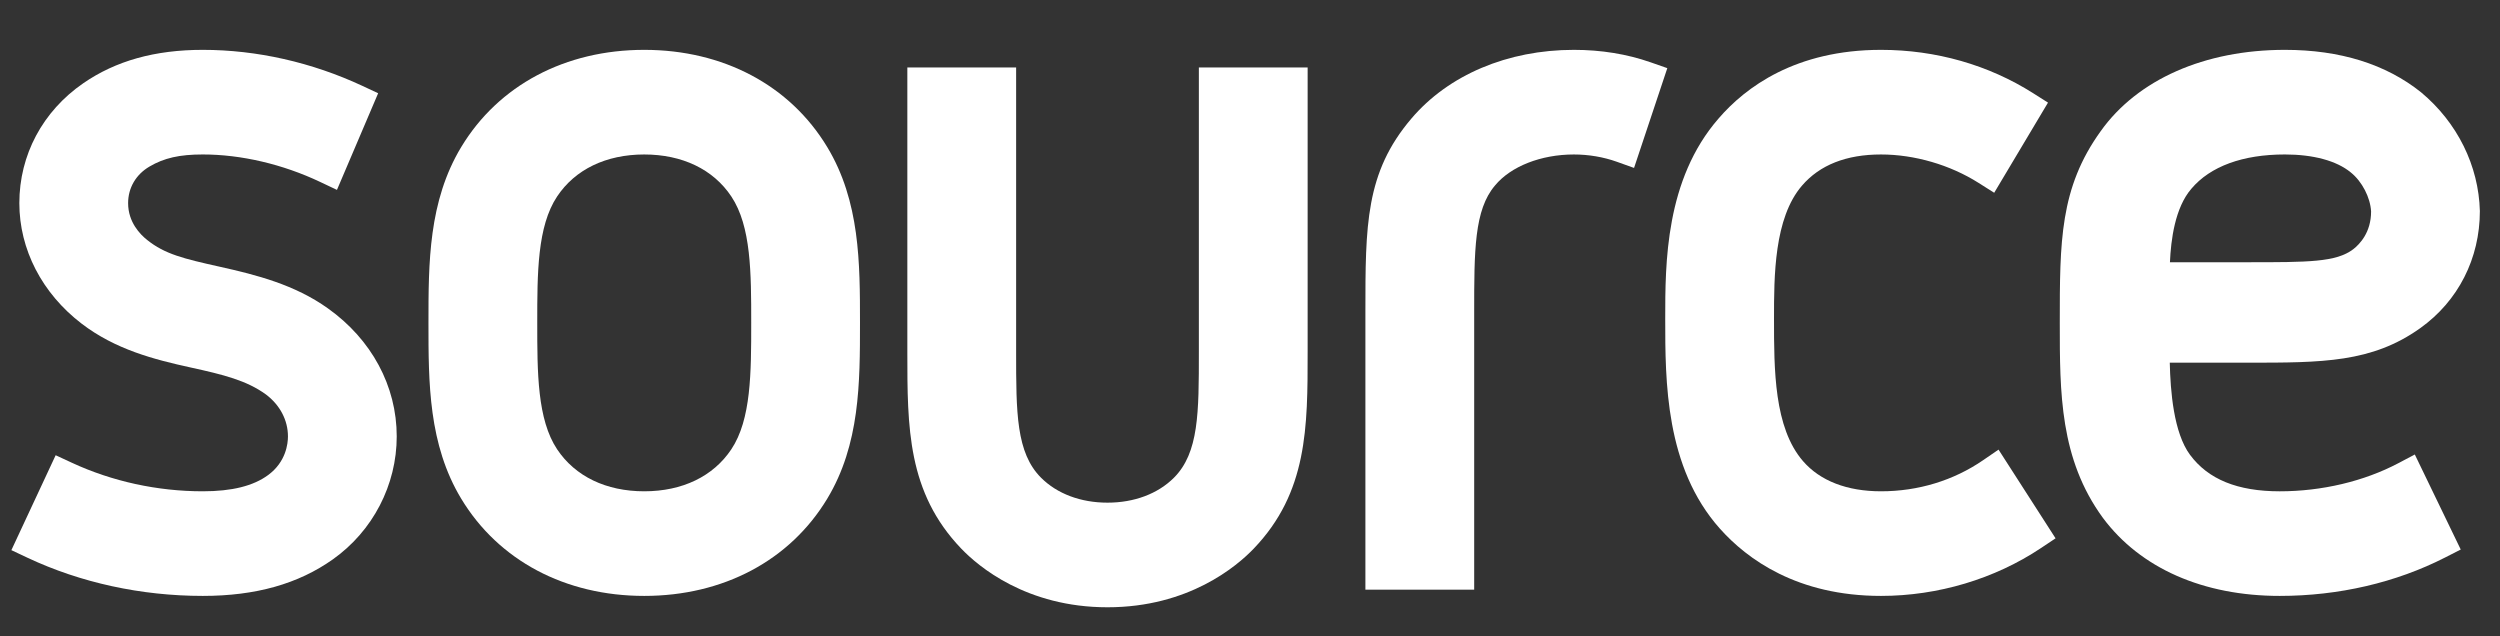<?xml version="1.0" encoding="UTF-8" standalone="no"?>
<svg width="220px" height="56px" viewBox="0 0 220 56" version="1.1" xmlns="http://www.w3.org/2000/svg" xmlns:xlink="http://www.w3.org/1999/xlink" xmlns:sketch="http://www.bohemiancoding.com/sketch/ns">
    <rect x="0" y="0" width="220" height="56" fill="#333333" stroke="none"/>
    <!-- Generator: Sketch 3.4.4 (17249) - http://www.bohemiancoding.com/sketch -->
    <title>source_logo</title>
    <desc>Created with Sketch.</desc>
    <defs></defs>
    <g id="Page-1" stroke="none" stroke-width="1" fill="none" fill-rule="evenodd" sketch:type="MSPage">
        <g id="source_logo" sketch:type="MSArtboardGroup" fill="#FFFFFF">
            <g id="Group" sketch:type="MSLayerGroup" transform="translate(1, 4)">
                <path d="M27.841,23.126 C24.949,21.061 21.583,20.194 18.382,19.482 C15.132,18.76 13.502,18.358 11.96,17.124 C11.33,16.63 10.274,15.549 10.274,13.878 C10.274,12.533 10.958,11.36 12.153,10.658 C13.437,9.902 14.798,9.593 16.848,9.593 C20.218,9.593 23.882,10.45 27.167,12.007 L28.652,12.71 L32.277,4.205 L30.893,3.558 C26.447,1.484 21.59,0.387 16.848,0.387 C12.637,0.387 9.196,1.348 6.331,3.323 C2.753,5.791 0.702,9.637 0.702,13.878 C0.702,17.946 2.696,21.808 6.176,24.476 C9.143,26.75 12.546,27.632 15.778,28.339 C18.678,28.973 20.708,29.482 22.405,30.715 C23.634,31.639 24.34,32.981 24.34,34.401 C24.34,35.039 24.17,36.645 22.599,37.802 C21.291,38.766 19.41,39.234 16.848,39.234 C12.855,39.234 8.871,38.366 5.327,36.723 L3.898,36.06 L0.001,44.413 L1.425,45.084 C6.092,47.279 11.426,48.44 16.848,48.44 C21.497,48.44 25.243,47.386 28.299,45.218 C31.813,42.722 33.912,38.68 33.912,34.401 C33.912,29.973 31.699,25.864 27.841,23.126" id="Fill-1" sketch:type="MSShapeGroup"></path>
                <path d="M55.692,39.234 C52.338,39.234 49.616,37.922 48.028,35.54 C46.278,32.915 46.278,28.785 46.278,24.414 C46.278,20.041 46.278,15.913 48.028,13.288 C49.615,10.906 52.337,9.594 55.692,9.594 C59.047,9.594 61.769,10.906 63.356,13.288 C65.107,15.913 65.107,20.041 65.107,24.414 C65.107,28.785 65.107,32.915 63.356,35.54 C61.768,37.922 59.046,39.234 55.692,39.234 M55.692,0.387 C48.739,0.387 42.87,3.503 39.589,8.937 C36.705,13.713 36.705,19.153 36.705,24.414 C36.705,29.675 36.705,35.116 39.589,39.889 C42.87,45.323 48.739,48.44 55.692,48.44 C62.645,48.44 68.514,45.323 71.795,39.889 C74.679,35.116 74.679,29.675 74.679,24.414 C74.679,19.153 74.679,13.713 71.795,8.938 C68.514,3.503 62.645,0.387 55.692,0.387" id="Fill-4" sketch:type="MSShapeGroup"></path>
                <path d="M104.5,26.971 C104.5,32.316 104.5,35.846 102.306,38.04 C100.89,39.454 98.815,40.234 96.459,40.234 C94.104,40.234 92.028,39.454 90.613,38.04 C88.419,35.846 88.419,32.316 88.419,26.971 L88.419,1.937 L78.846,1.937 L78.846,26.971 C78.846,33.605 78.846,39.334 83.593,44.282 C85.082,45.833 89.316,49.44 96.459,49.44 C103.603,49.44 107.837,45.833 109.326,44.281 C114.072,39.334 114.072,33.605 114.072,26.971 L114.072,1.937 L104.5,1.937 L104.5,26.971 Z" id="Fill-7" sketch:type="MSShapeGroup"></path>
                <path d="M144.254,1.483 C142.175,0.756 139.903,0.387 137.501,0.387 C131.672,0.387 126.458,2.594 123.195,6.442 C119.155,11.19 119.155,15.823 119.155,23.497 L119.155,47.891 L128.728,47.891 L128.728,23.497 C128.728,18.056 128.728,14.462 130.565,12.318 C131.954,10.638 134.612,9.594 137.501,9.594 C138.798,9.594 140.104,9.815 141.276,10.234 L142.796,10.778 L145.723,1.997 L144.254,1.483 Z" id="Fill-10" sketch:type="MSShapeGroup"></path>
                <path d="M173.528,36.488 C170.915,38.285 167.803,39.234 164.528,39.234 C161.54,39.234 159.164,38.314 157.661,36.574 C155.113,33.628 155.113,28.538 155.113,24.048 C155.113,20.313 155.113,15.197 157.572,12.34 C159.135,10.517 161.475,9.594 164.528,9.594 C167.476,9.594 170.608,10.506 173.119,12.097 L174.49,12.964 L179.224,5.03 L177.925,4.206 C173.986,1.707 169.353,0.387 164.528,0.387 C157.013,0.387 152.604,3.676 150.235,6.427 C145.54,11.821 145.54,19.178 145.54,24.048 C145.54,29.559 145.54,37.109 150.337,42.505 C152.744,45.212 157.161,48.44 164.528,48.44 C169.534,48.44 174.53,46.947 178.597,44.235 L179.89,43.373 L174.871,35.566 L173.528,36.488 Z" id="Fill-13" sketch:type="MSShapeGroup"></path>
                <path d="M206.08,17.935 C204.579,19.077 202.134,19.077 196.775,19.077 L189.955,19.077 C190.041,17.109 190.394,14.288 191.833,12.619 L191.842,12.607 C193.511,10.636 196.357,9.593 200.073,9.593 C202.573,9.593 204.624,10.148 205.867,11.172 C206.87,11.973 207.59,13.39 207.656,14.61 C207.656,16.447 206.664,17.484 206.08,17.935 L206.08,17.935 Z M210.056,36.76 C207.033,38.355 203.325,39.235 199.615,39.235 C195.903,39.235 193.322,38.184 191.722,36.025 C190.279,34.08 189.996,30.412 189.94,27.916 L196.775,27.916 C203.369,27.916 207.726,27.916 211.985,24.874 C215.317,22.495 217.228,18.754 217.228,14.57 C217.125,10.585 215.249,6.785 212.055,4.123 C208.956,1.644 204.925,0.387 200.073,0.387 C193.004,0.387 187.091,3 183.857,7.549 C180.261,12.543 180.261,17.265 180.261,24.413 C180.261,30.568 180.261,36.382 184.055,41.573 C187.35,46.001 192.877,48.44 199.615,48.44 C204.807,48.44 209.838,47.271 214.168,45.061 L215.545,44.359 L211.503,35.995 L210.056,36.76 Z" id="Fill-16" sketch:type="MSShapeGroup"></path>
            </g>
        </g>
    </g>
</svg>